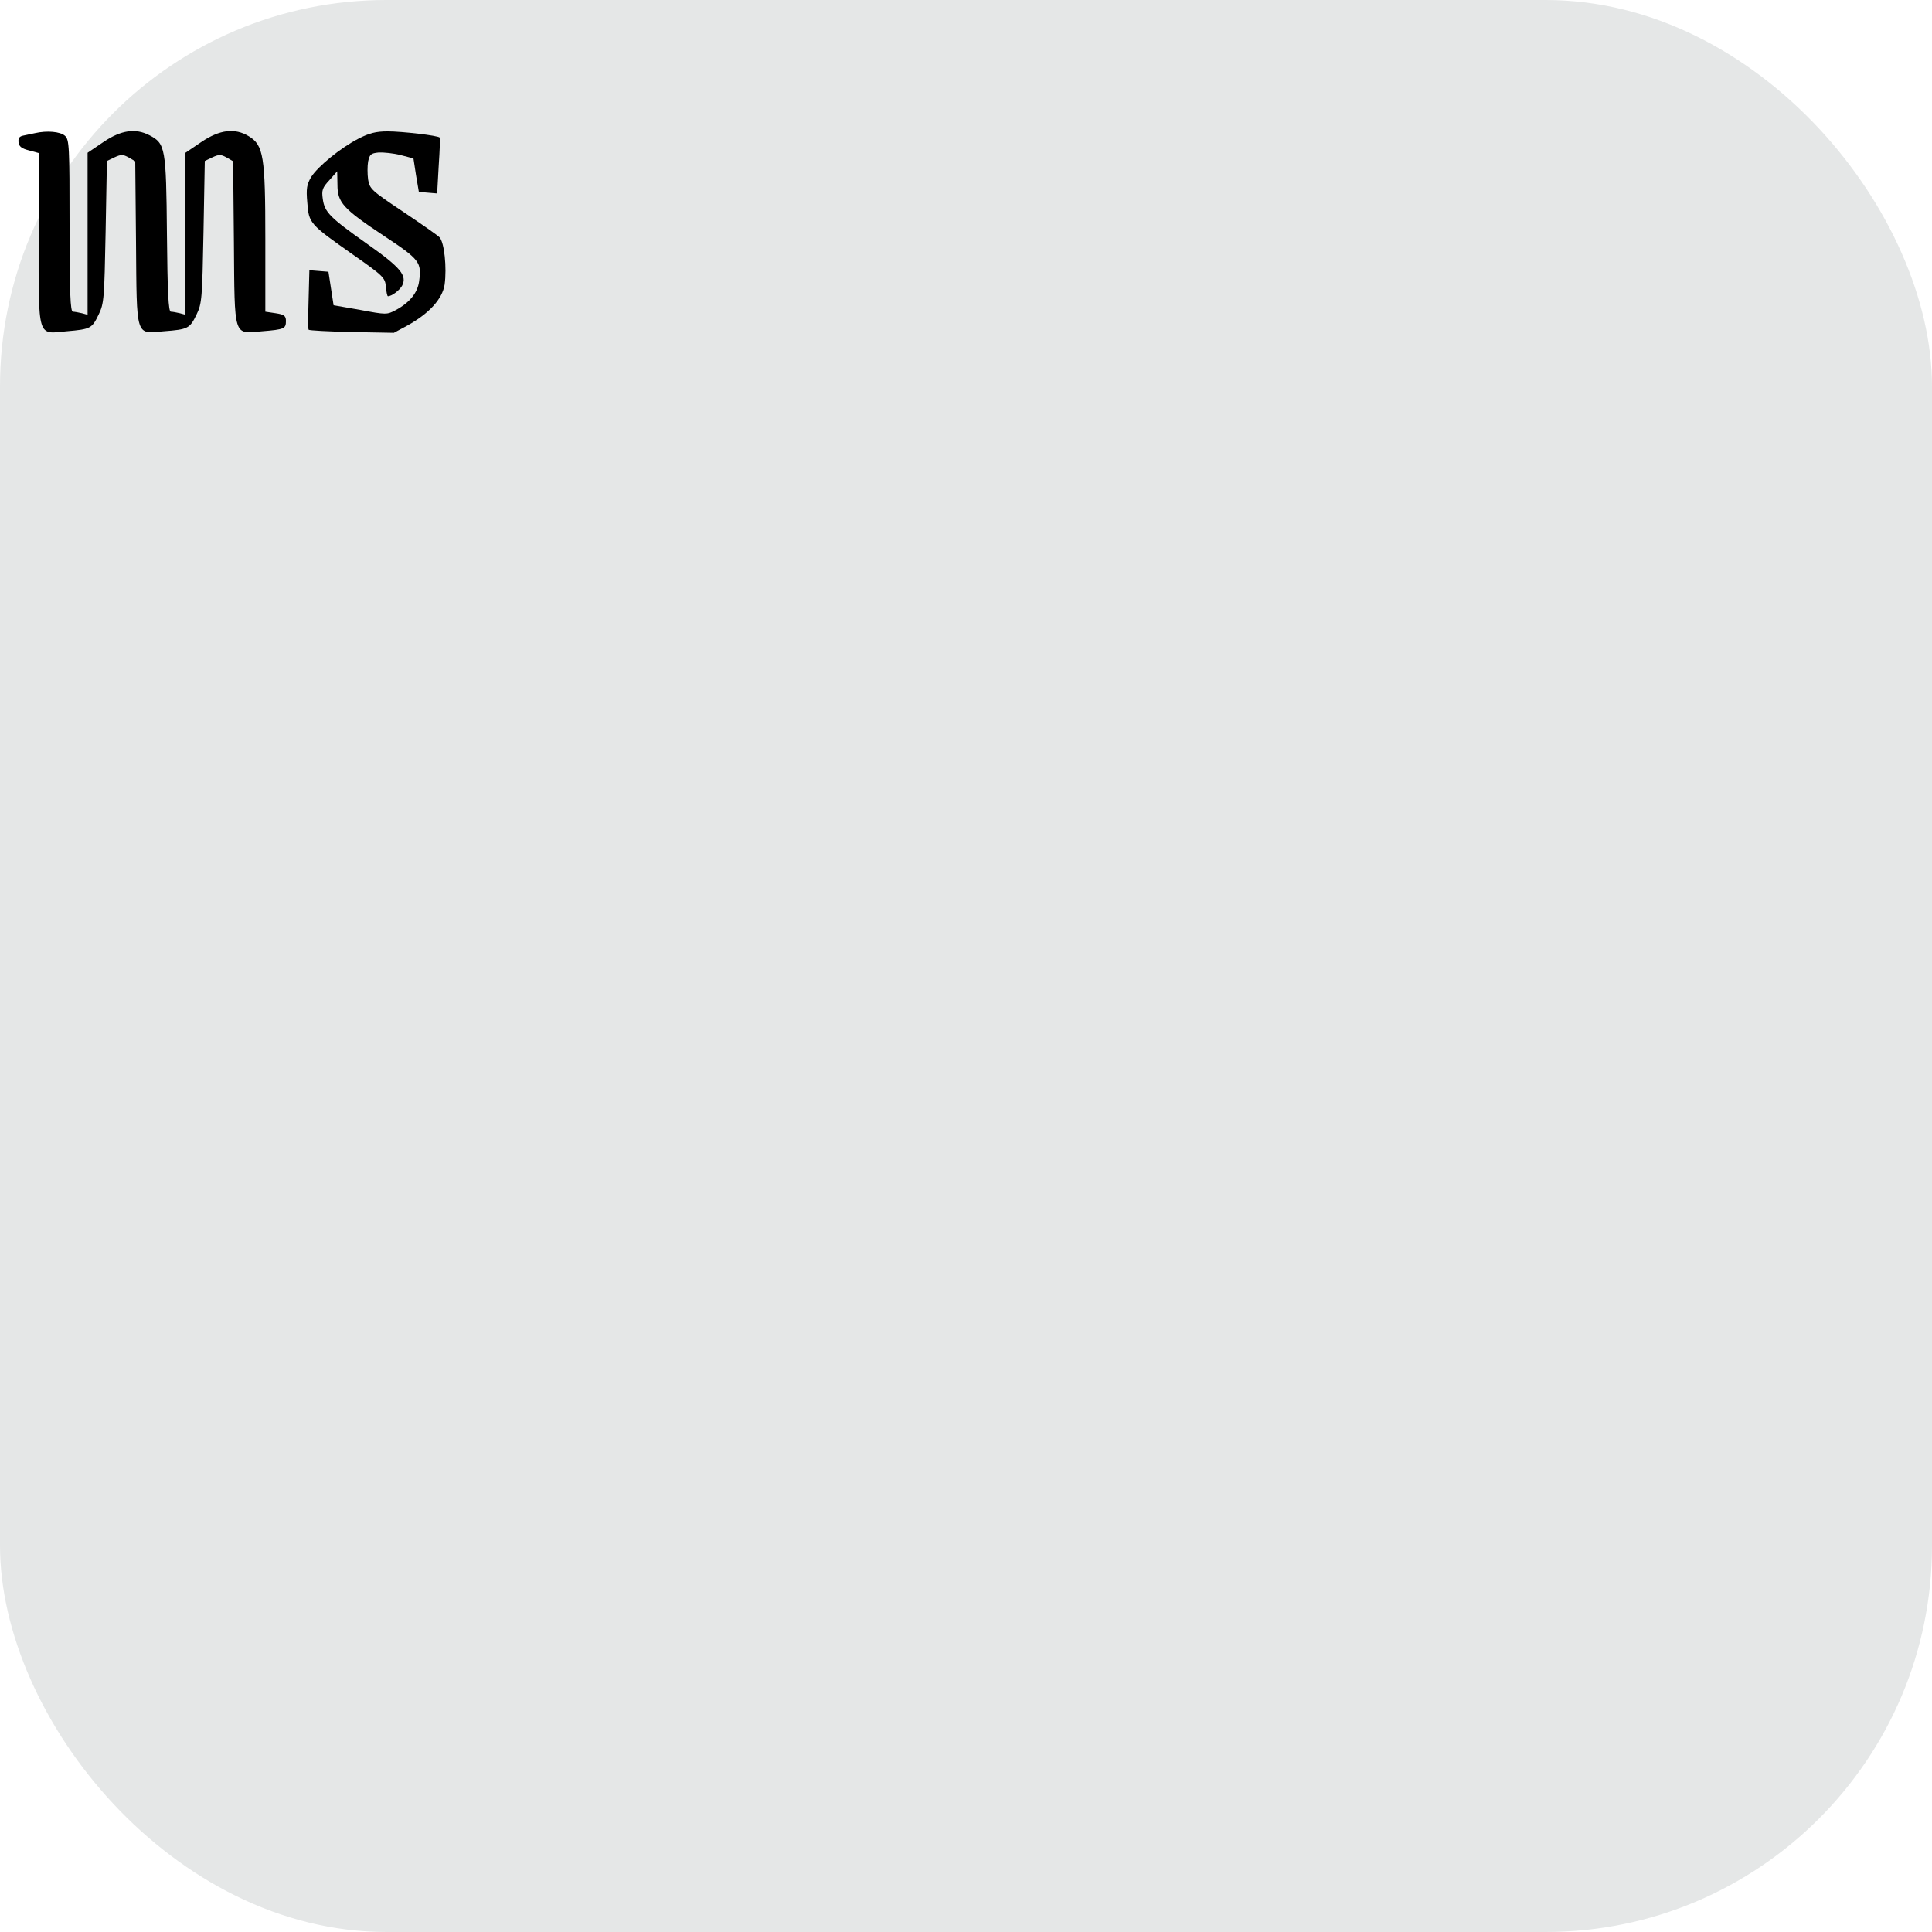 <svg xmlns="http://www.w3.org/2000/svg" version="1.1" xmlns:xlink="http://www.w3.org/1999/xlink" xmlns:svgjs="http://svgjs.com/svgjs" width="1000" height="1000"><rect width="1000" height="1000" rx="200" ry="200" fill="#e5e7e7"></rect><g transform="matrix(1,0,0,1,0,0)"><svg xmlns="http://www.w3.org/2000/svg" version="1.1" xmlns:xlink="http://www.w3.org/1999/xlink" xmlns:svgjs="http://svgjs.com/svgjs" width="180pt" height="180pt"><svg version="1.0" xmlns="http://www.w3.org/2000/svg" width="180pt" height="180pt" viewBox="0 0 180 180" preserveAspectRatio="xMidYMid meet">

<g transform="translate(0,180) scale(0.1,-0.1)" fill="#000000" stroke="none">
<path d="M135 1283 c-11 -2 -30 -6 -43 -9 -17 -3 -22 -10 -20 -27 2 -16 13
-24 41 -31 l37 -10 0 -331 c0 -393 -6 -372 109 -361 93 8 98 11 124 65 21 43
22 63 27 321 l5 275 29 14 c26 12 33 12 55 0 l26 -15 3 -314 c3 -374 -3 -356
108 -346 94 7 101 11 127 65 21 43 22 63 27 321 l5 275 29 14 c26 12 33 12 55
0 l26 -15 3 -314 c3 -375 -3 -356 110 -346 86 7 92 10 92 40 0 20 -7 25 -40
30 l-40 6 0 283 c0 321 -7 363 -64 398 -54 33 -113 26 -184 -22 l-62 -42 0
-315 0 -314 -22 6 c-13 3 -28 6 -35 6 -9 0 -13 76 -15 303 -3 333 -6 350 -68
382 -54 28 -110 20 -178 -26 l-62 -42 0 -315 0 -314 -22 6 c-13 3 -29 6 -35 6
-10 0 -13 73 -13 333 0 311 -1 335 -18 350 -18 16 -69 21 -117 10z"></path>
<path d="M1392 1262 c-70 -36 -158 -108 -184 -149 -17 -29 -20 -45 -15 -100 6
-80 9 -83 178 -202 117 -82 124 -89 127 -124 2 -20 5 -37 8 -37 15 0 45 23 55
41 20 39 -5 70 -134 161 -147 104 -167 124 -174 176 -5 34 -1 44 26 73 l30 34
1 -52 c0 -69 21 -93 181 -199 139 -92 146 -102 136 -176 -6 -45 -37 -83 -91
-112 -34 -18 -37 -18 -138 1 l-103 18 -10 65 -10 65 -37 3 -37 3 -3 -113 c-2
-62 -2 -115 0 -118 2 -3 77 -7 167 -9 l164 -3 52 28 c85 47 136 103 145 159 9
66 -1 164 -20 184 -9 9 -74 54 -144 101 -120 80 -127 87 -133 123 -3 21 -3 53
0 70 6 28 11 32 41 35 19 1 58 -3 85 -10 l50 -13 10 -65 11 -65 35 -3 36 -3 6
107 c4 59 6 109 4 110 -7 8 -147 24 -202 24 -46 0 -72 -7 -113 -28z"></path>
</g>
</svg></svg></g></svg>